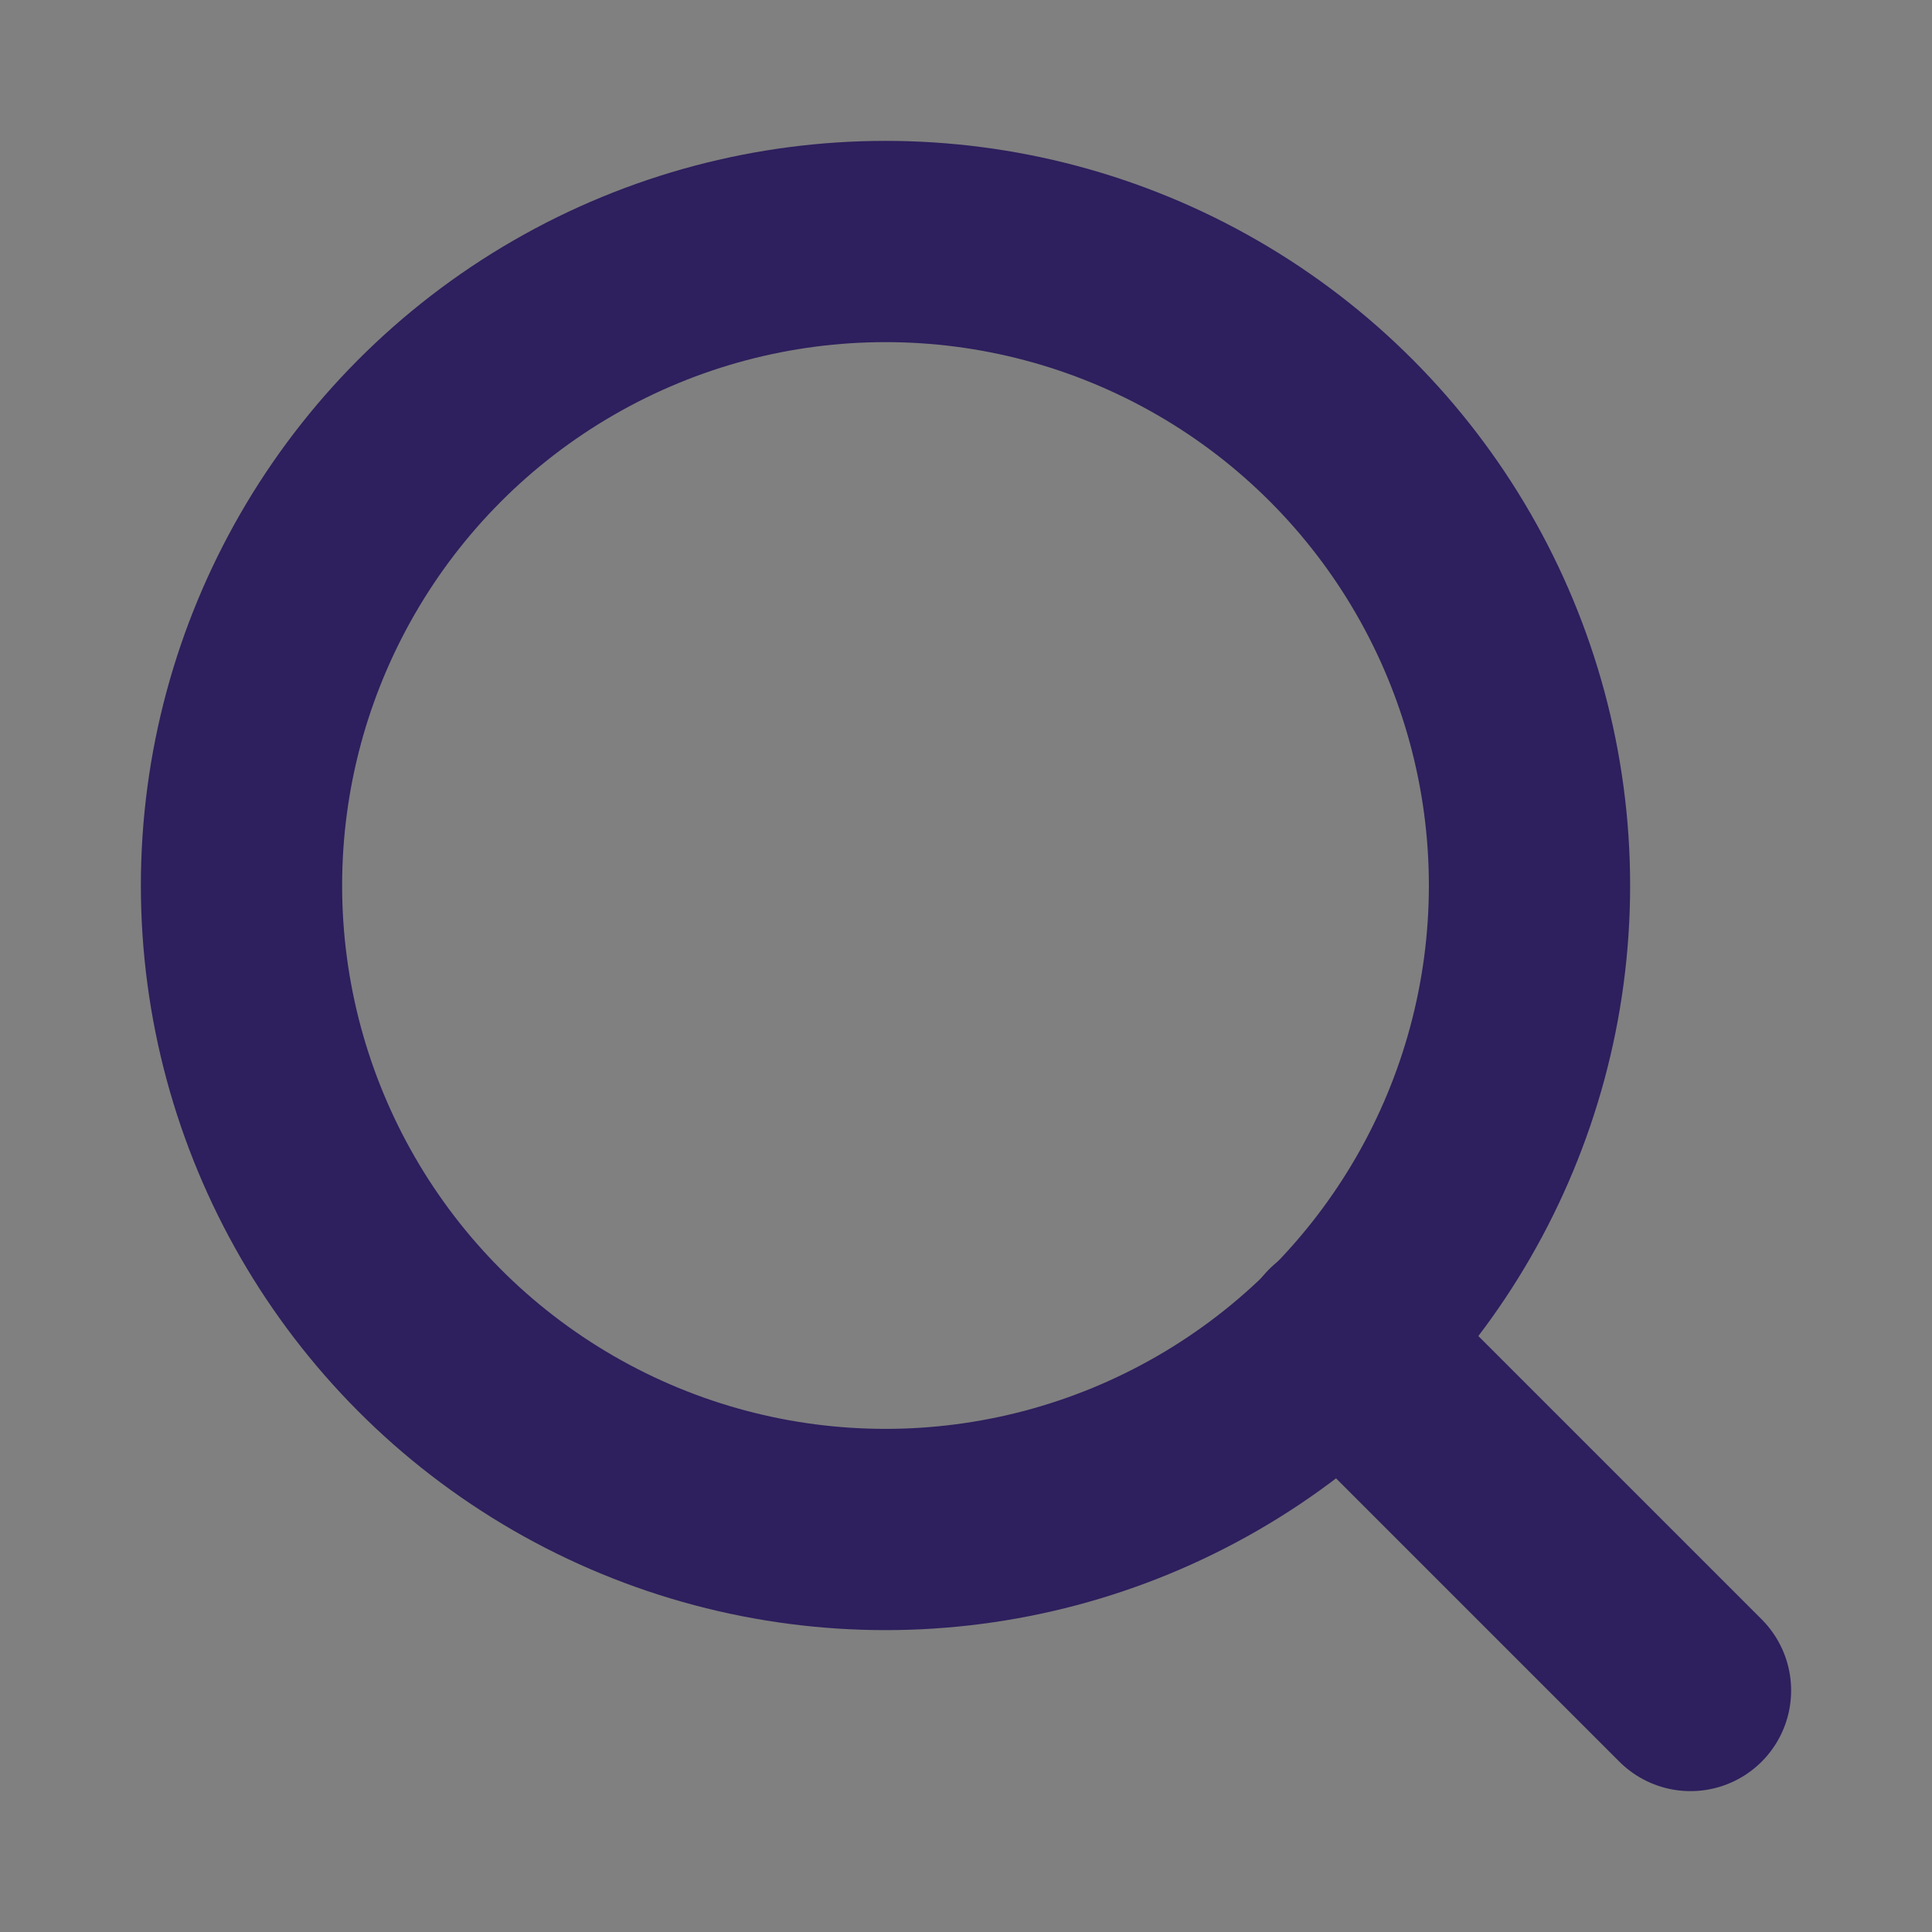 <?xml version="1.0" encoding="UTF-8" standalone="no"?>
<svg
   width="24"
   height="24"
   viewBox="0 0 24 24"
   fill="none"
   stroke="#2e1f5e"
   stroke-width="2.5"
   stroke-linecap="round"
   stroke-linejoin="round"
   class="feather feather-search"
   version="1.1"
   id="svg6"
   sodipodi:docname="search-purple-primary.svg"
   inkscape:version="1.2.1 (9c6d41e, 2022-07-14)"
   xmlns:inkscape="http://www.inkscape.org/namespaces/inkscape"
   xmlns:sodipodi="http://sodipodi.sourceforge.net/DTD/sodipodi-0.dtd"
   xmlns="http://www.w3.org/2000/svg"
   xmlns:svg="http://www.w3.org/2000/svg">
  <rect x="0" y="0" width="24" height="24" fill="#808080" stroke="none"/>
  <defs
     id="defs10" />
  <sodipodi:namedview
     id="namedview8"
     pagecolor="#ffffff"
     bordercolor="#666666"
     borderopacity="1.0"
     inkscape:showpageshadow="2"
     inkscape:pageopacity="0.0"
     inkscape:pagecheckerboard="0"
     inkscape:deskcolor="#d1d1d1"
     showgrid="false"
     inkscape:zoom="6.9532167"
     inkscape:cx="11.936921"
     inkscape:cy="10.498738"
     inkscape:window-width="1920"
     inkscape:window-height="1016"
     inkscape:window-x="1920"
     inkscape:window-y="32"
     inkscape:window-maximized="1"
     inkscape:current-layer="svg6" />
  <circle
     cx="11"
     cy="11"
     r="8"
     id="circle2" />
  <line
     x1="21"
     y1="21"
     x2="16.65"
     y2="16.65"
     id="line4" />
  <rect
     style="fill:#ffffff;stroke-width:0.96;stroke:none;fill-opacity:1"
     id="rect291"
     width="27.622"
     height="30.195"
     x="-39.738"
     y="-9.945" />
</svg>

